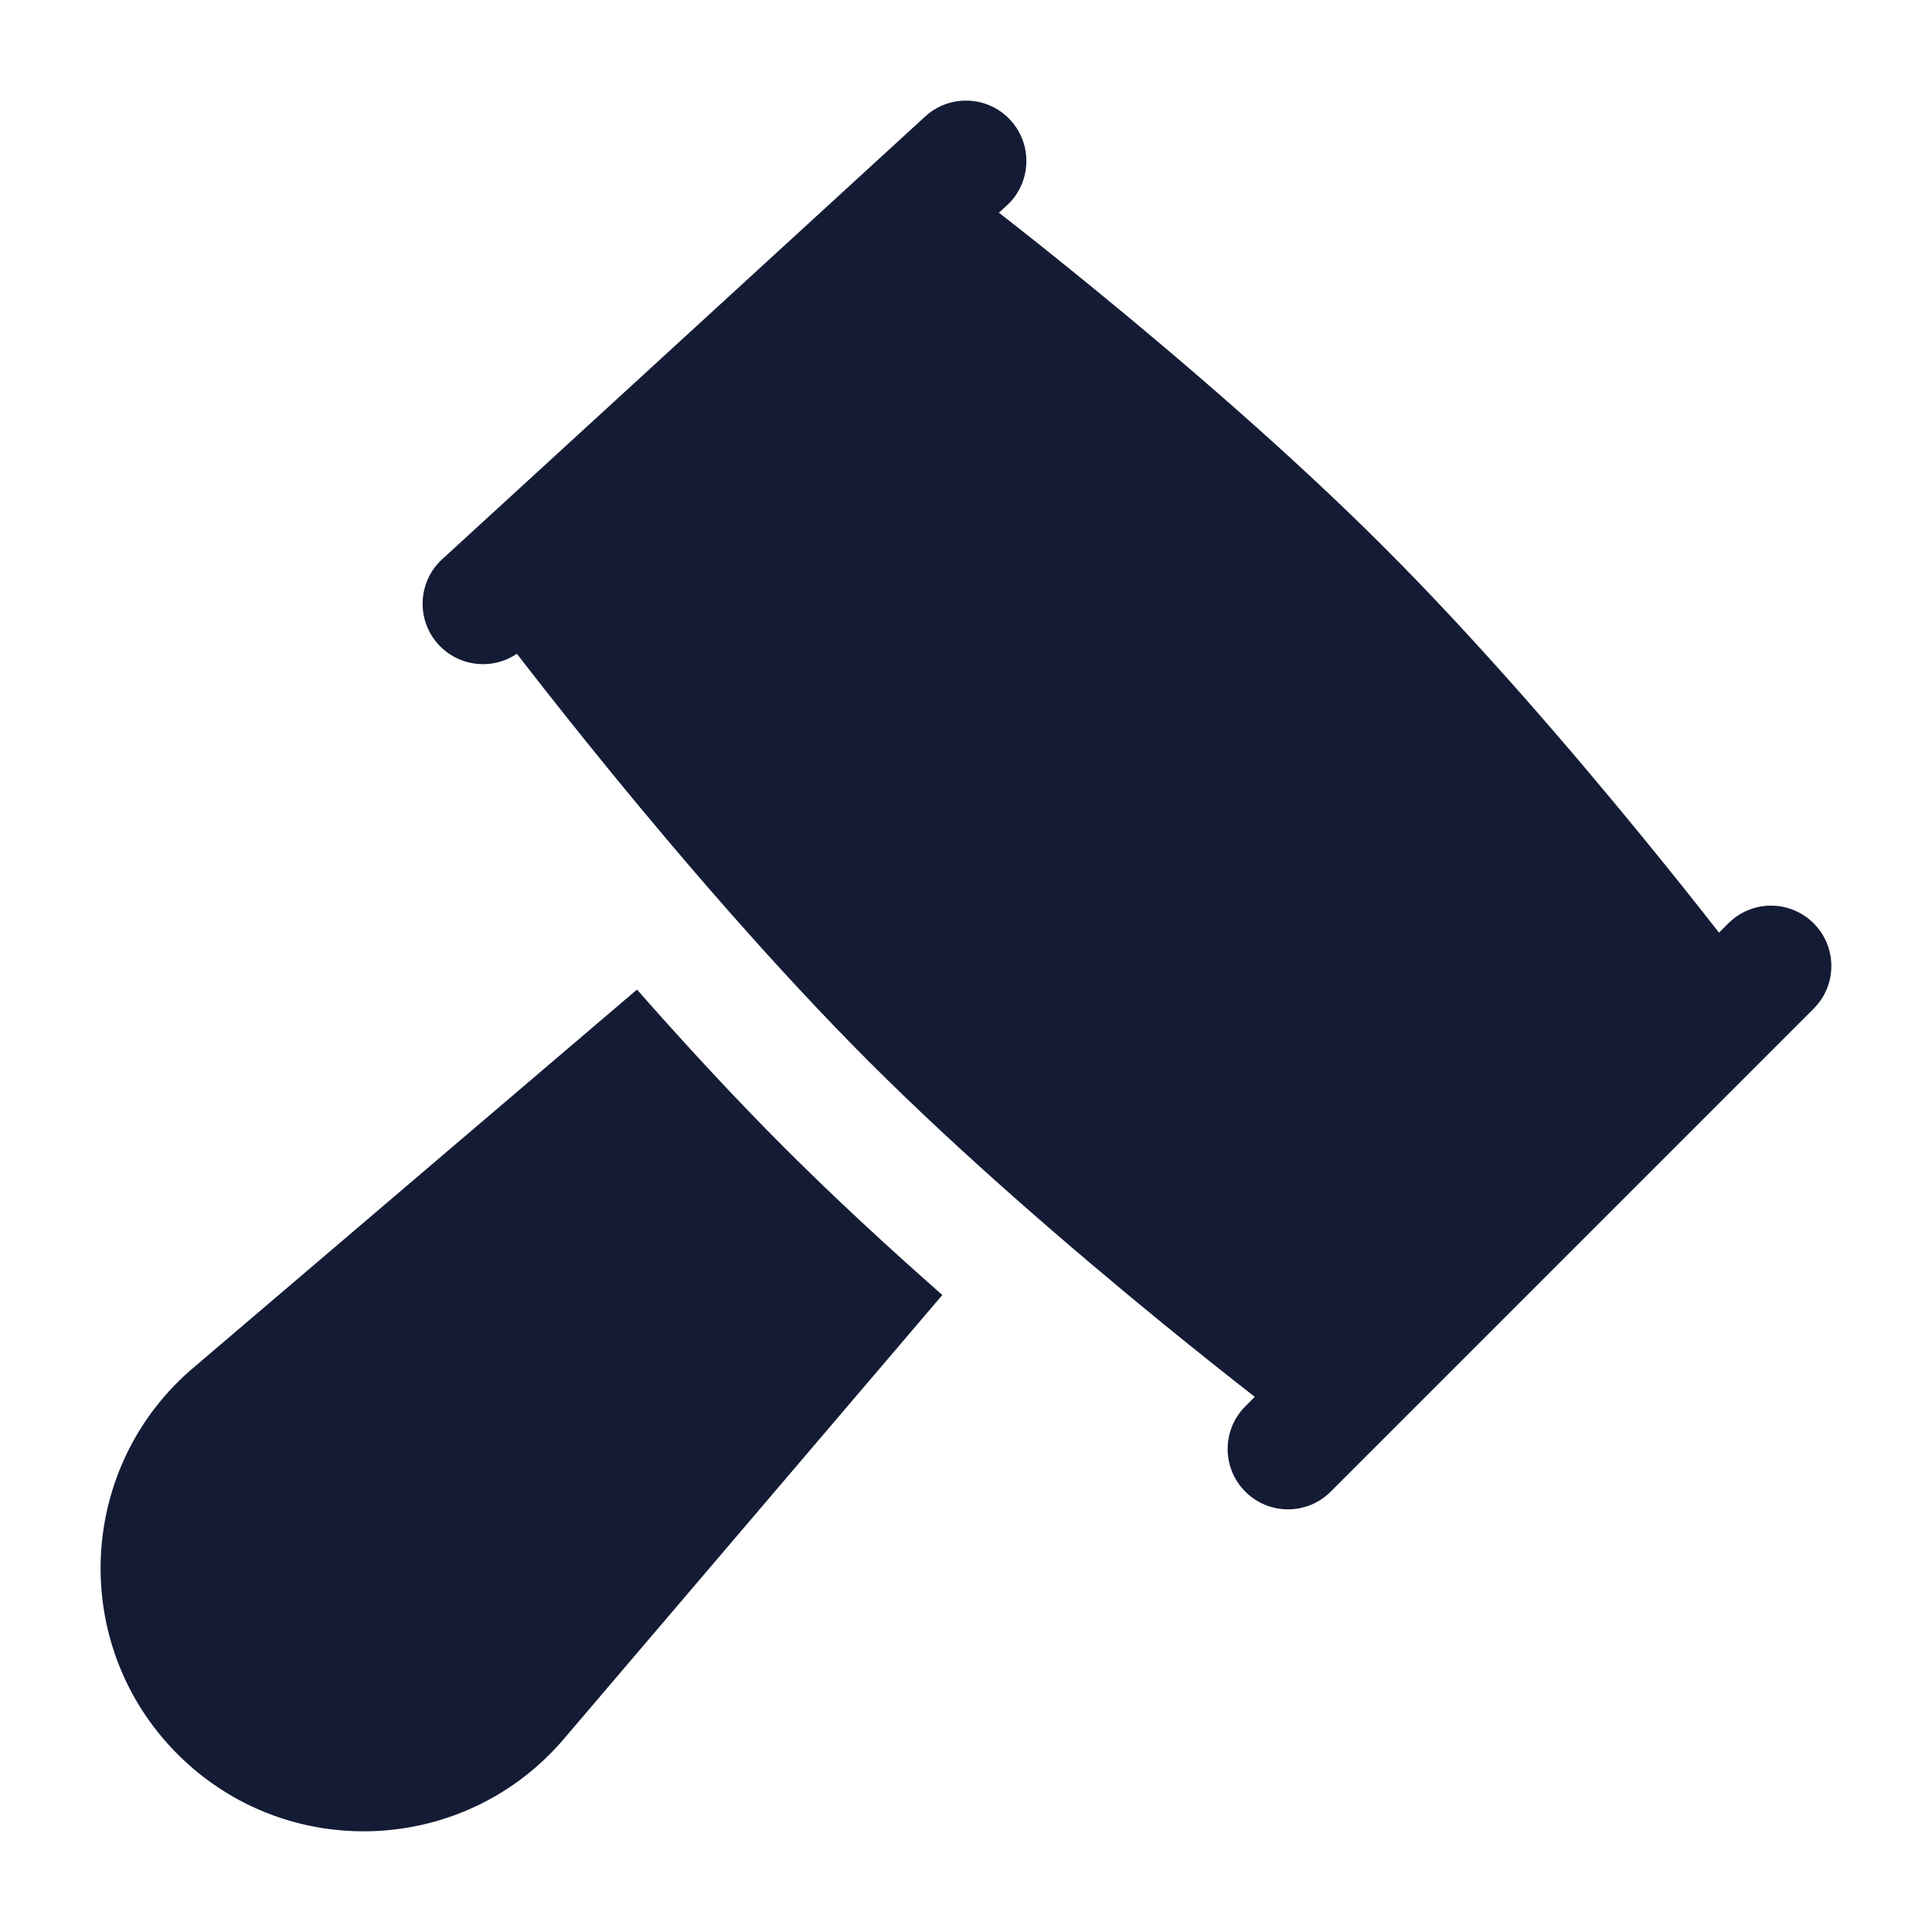 <svg width="24" height="24" viewBox="0 0 24 24" fill="none" xmlns="http://www.w3.org/2000/svg">
<path d="M7.913 12.293L2.423 16.973C0.949 18.204 0.849 20.434 2.207 21.792C3.565 23.15 5.795 23.05 7.026 21.576L11.706 16.087C11.05 15.51 10.373 14.886 9.744 14.257C9.114 13.627 8.49 12.949 7.913 12.293Z" fill="#141B34"/>
<path fill-rule="evenodd" clip-rule="evenodd" d="M12.553 1.493C12.833 1.799 12.812 2.273 12.507 2.553L12.409 2.642C12.725 2.889 13.143 3.22 13.619 3.61C14.675 4.474 16.03 5.635 17.198 6.803C18.366 7.971 19.527 9.326 20.391 10.382C20.778 10.855 21.108 11.27 21.354 11.586L21.47 11.47C21.763 11.177 22.237 11.177 22.53 11.47C22.823 11.763 22.823 12.237 22.53 12.53L16.53 18.53C16.237 18.823 15.763 18.823 15.47 18.53C15.177 18.237 15.177 17.763 15.47 17.47L15.587 17.352C15.272 17.106 14.856 16.777 14.383 16.39C13.328 15.526 11.973 14.365 10.804 13.197C9.636 12.029 8.475 10.674 7.611 9.618C7.178 9.088 6.817 8.631 6.564 8.306C6.512 8.238 6.464 8.176 6.421 8.121C6.118 8.327 5.702 8.285 5.447 8.007C5.167 7.701 5.188 7.227 5.493 6.947L11.493 1.447C11.799 1.167 12.273 1.188 12.553 1.493Z" fill="#141B34"/>
</svg>
